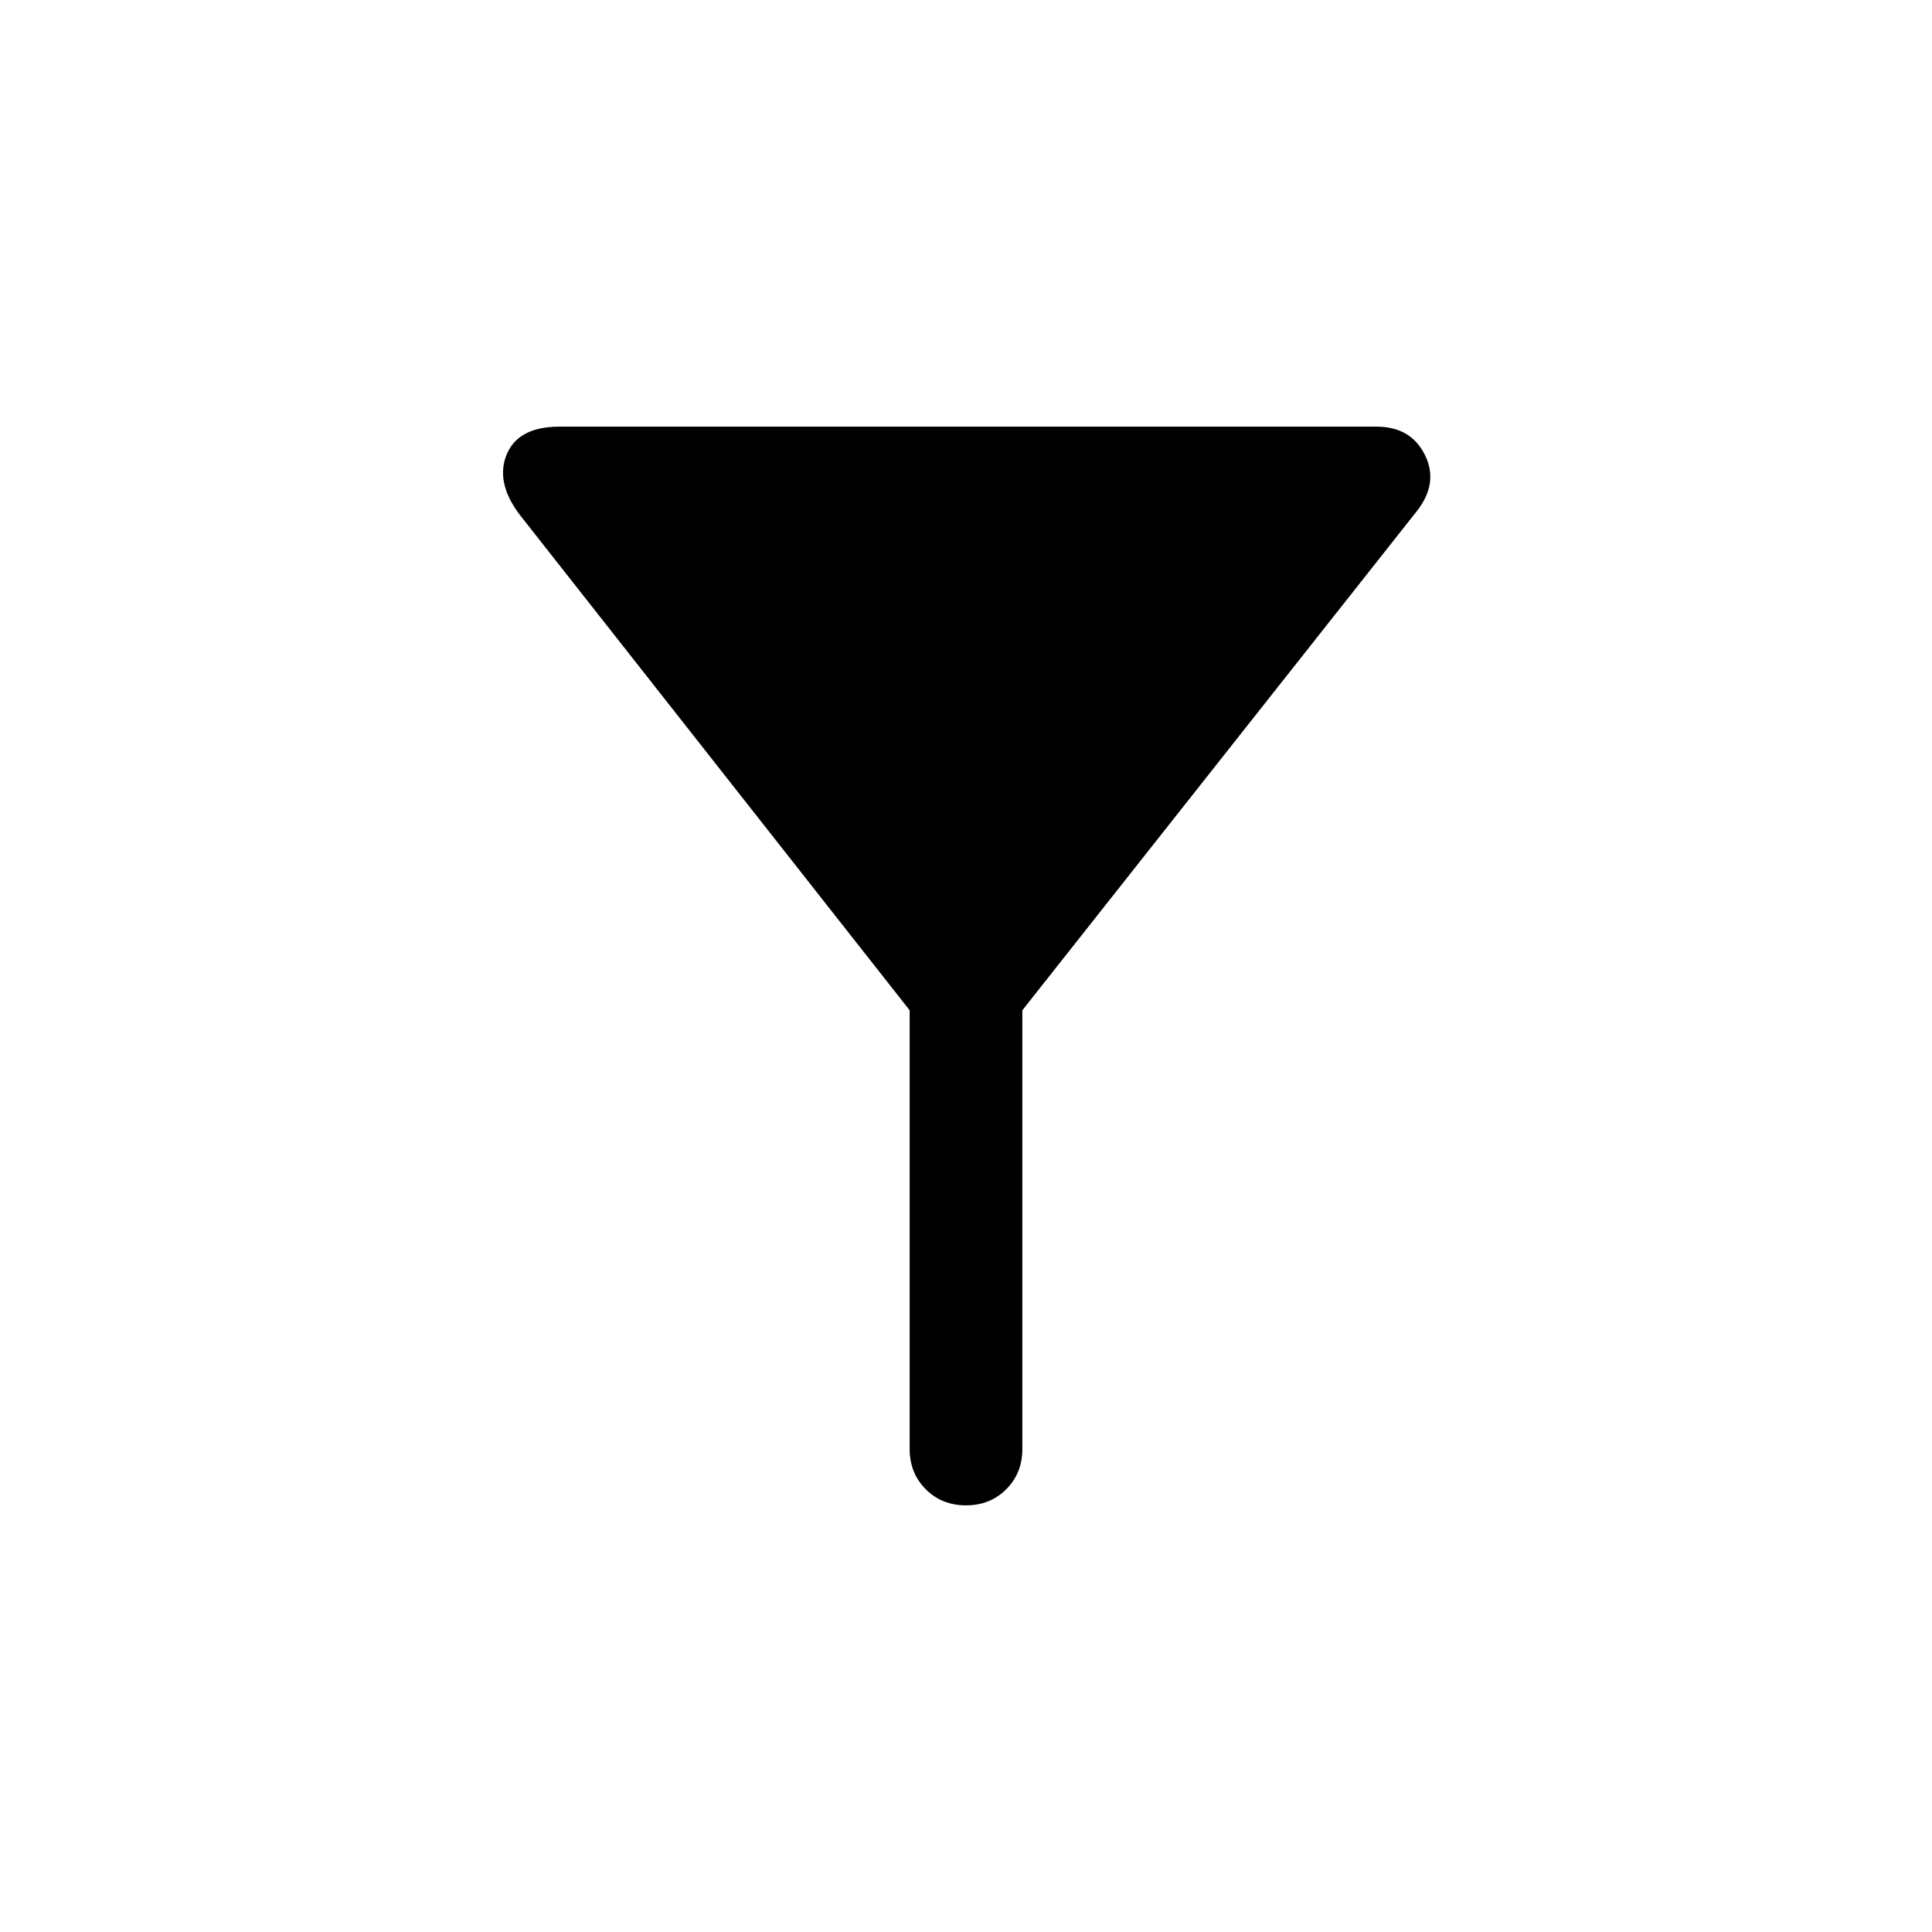 <svg xmlns="http://www.w3.org/2000/svg" width="48" height="48"><path d="M24 37.4q-.6 0-1-.4t-.4-1V25.1L13 12.9q-.7-.85-.425-1.575.275-.725 1.325-.725h20.3q.85 0 1.2.7t-.2 1.4l-9.8 12.4V36q0 .6-.4 1t-1 .4z"/></svg>
